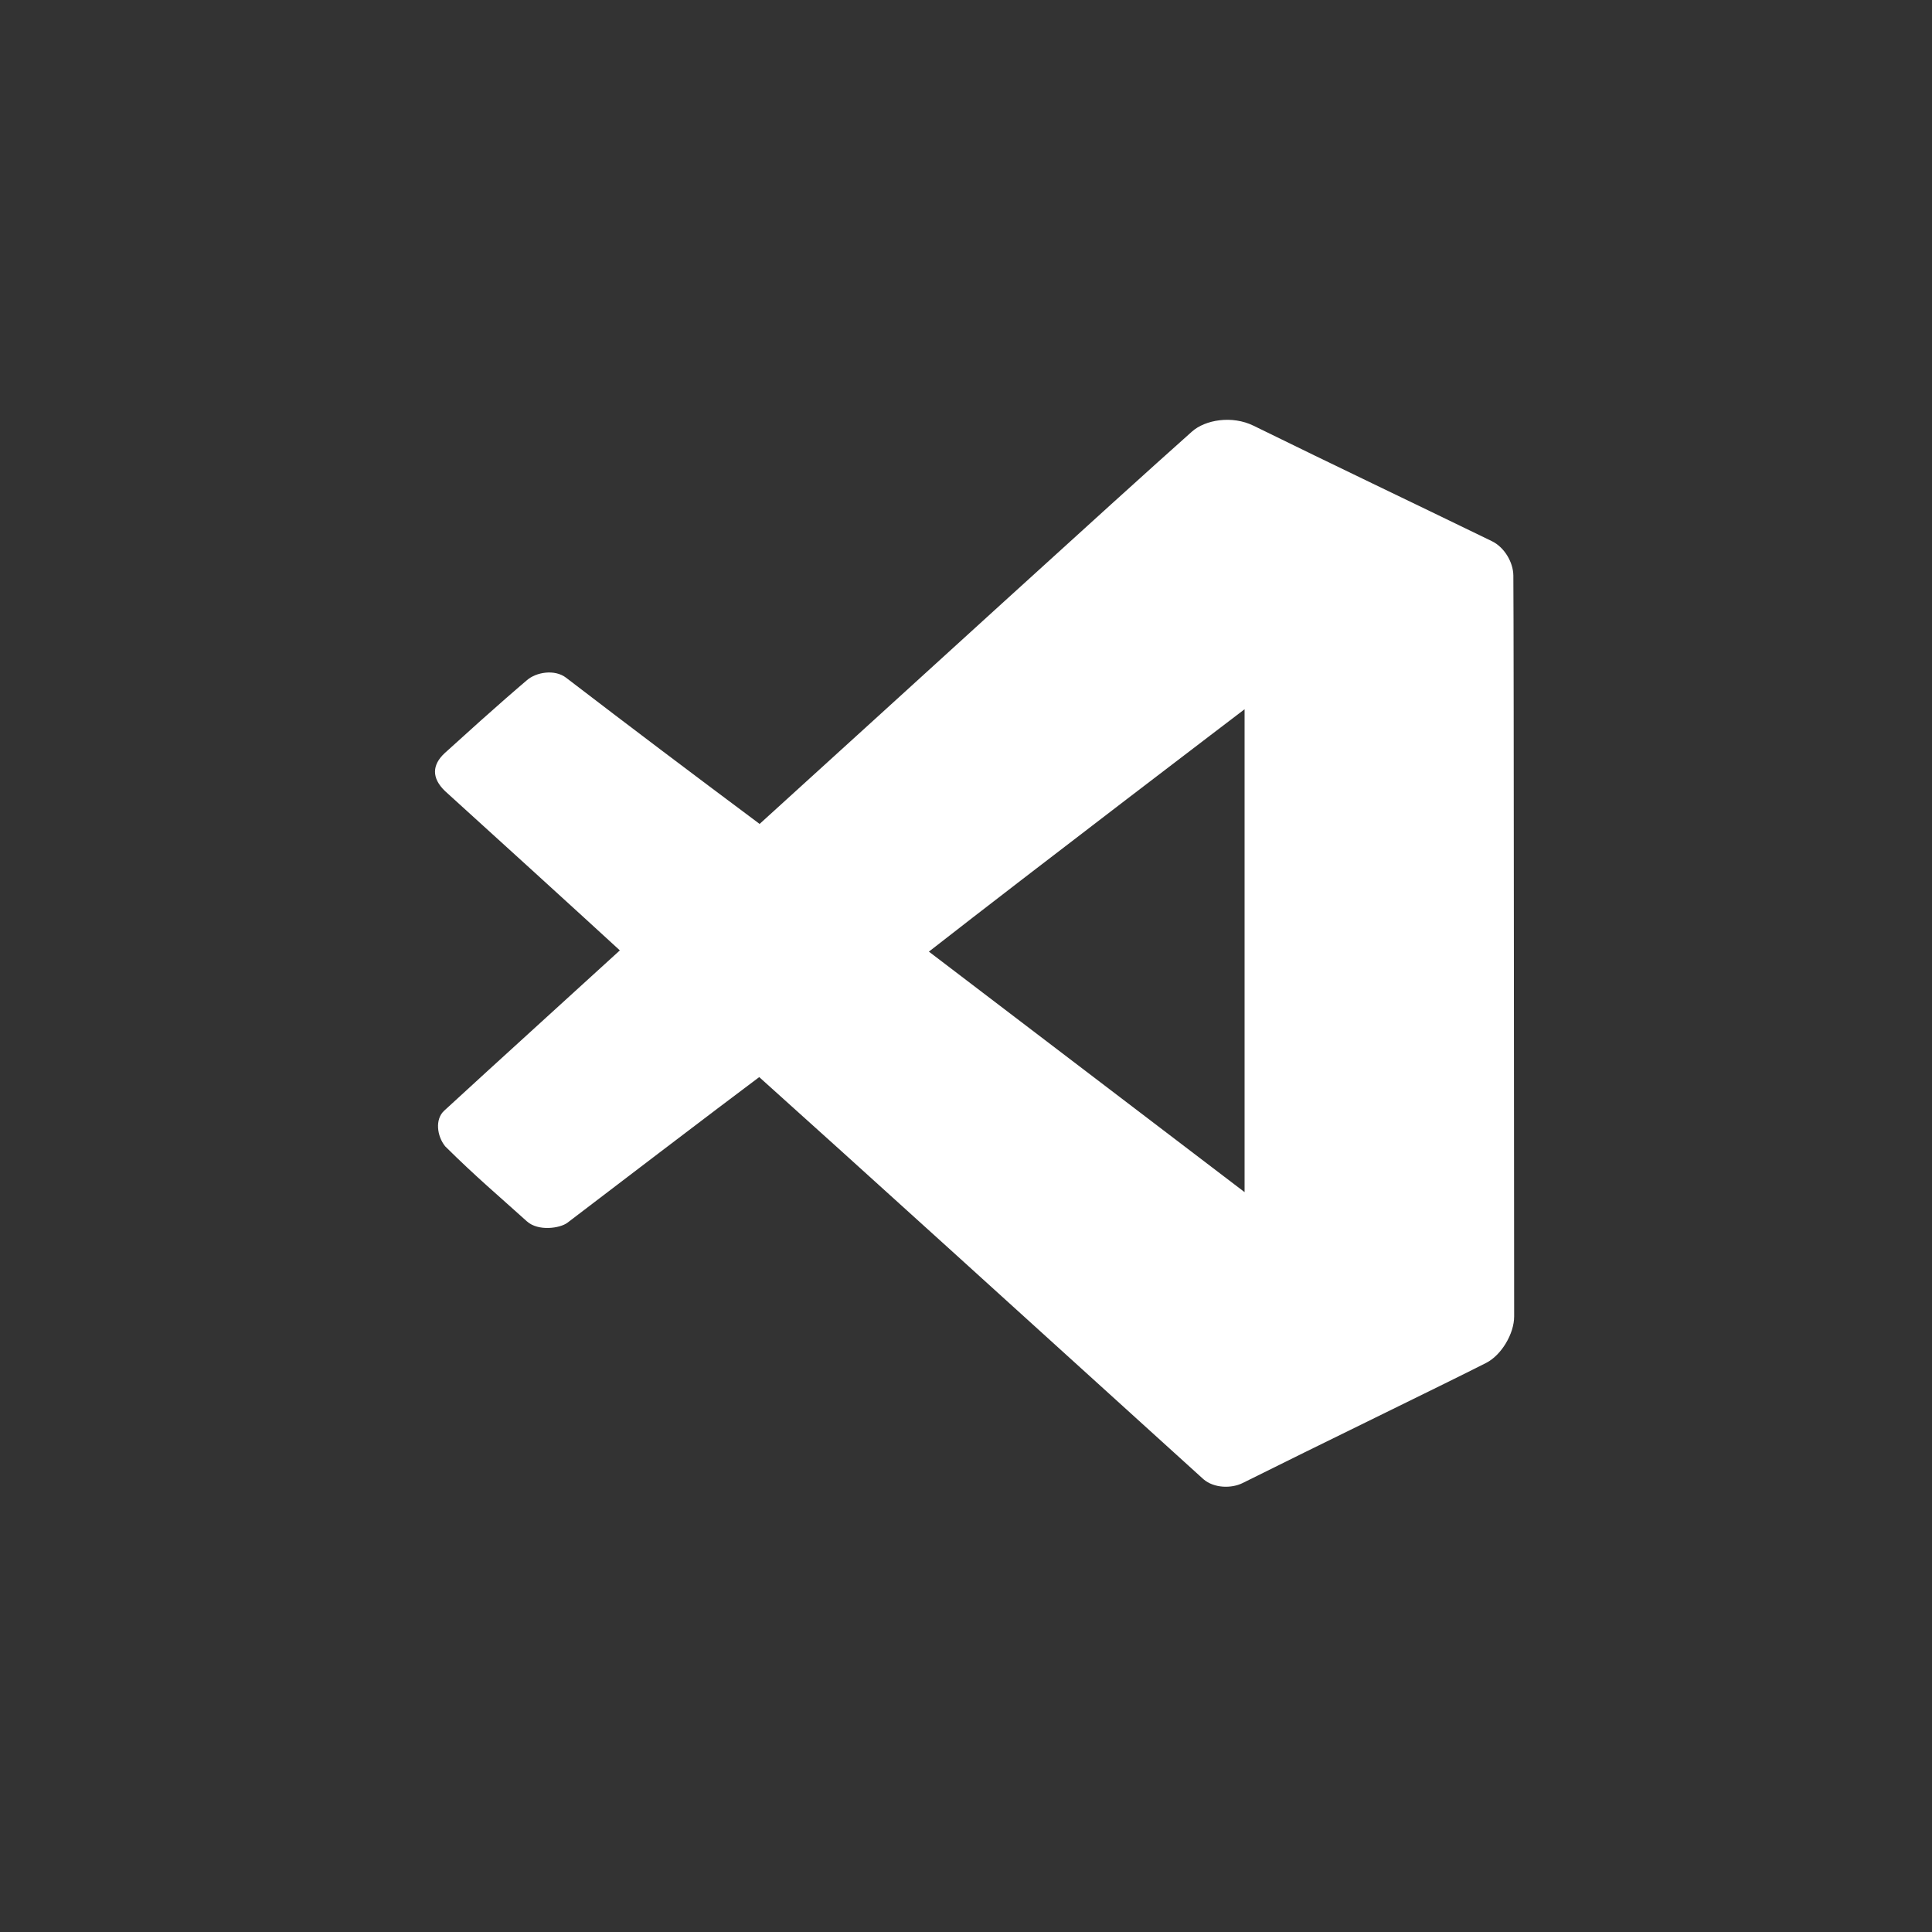 <?xml version="1.0" encoding="UTF-8" standalone="no"?>
<svg
   xmlns:dc="http://purl.org/dc/elements/1.1/"
   xmlns:cc="http://creativecommons.org/ns#"
   xmlns:rdf="http://www.w3.org/1999/02/22-rdf-syntax-ns#"
   xmlns:svg="http://www.w3.org/2000/svg"
   xmlns="http://www.w3.org/2000/svg"
   id="svg8"
   version="1.1"
   viewBox="0 0 79.375 79.375"
   height="300"
   width="300">
  <rect x="0" y="0" width="79.375" height="79.375" fill="#333333" stroke="none"/>
  <defs
     id="defs2" />
  <g
     transform="translate(0,-217.625)"
     id="layer1">
    <path
       id="path823"
       d="m 49.445,278.4 c -6.24,-5.661 -15.169,-13.762 -18.253,-16.523 -1.449,1.078 -6.966,5.285 -7.878,5.982 -0.298,0.228 -1.2,0.367 -1.671,-0.059 -1.112,-1.005 -2.118,-1.851 -3.353,-3.079 -0.341,-0.423 -0.423,-1.112 -0.044,-1.461 2.211,-2.035 5.138,-4.684 7.22,-6.589 -1.226,-1.131 -6.217,-5.674 -7.176,-6.539 -0.569,-0.542 -0.539,-1.082 -0.022,-1.564 2.289,-2.082 3.202,-2.843 3.382,-2.999 0.375,-0.327 1.136,-0.461 1.607,-0.1 2.822,2.161 5.002,3.805 7.951,6.007 6.314,-5.73 14.398,-13.125 17.763,-16.12 0.547,-0.487 1.649,-0.673 2.531,-0.24 3.45,1.693 6.22,3.008 9.79,4.742 0.522,0.254 0.877,0.874 0.883,1.411 0.022,2.221 0.026,28.67 0.033,30.433 0.003,0.725 -0.532,1.603 -1.15,1.917 -1.76,0.895 -7.091,3.479 -10.004,4.935 -0.456,0.228 -1.171,0.22 -1.61,-0.155 z m 1.688,-31.636 c 0,0 -8.675,6.602 -12.97,9.958 l 12.97,9.881 z"
       style="opacity:1;fill:#ffffff;fill-opacity:1;stroke-width:0.058" />
  </g>
</svg>
